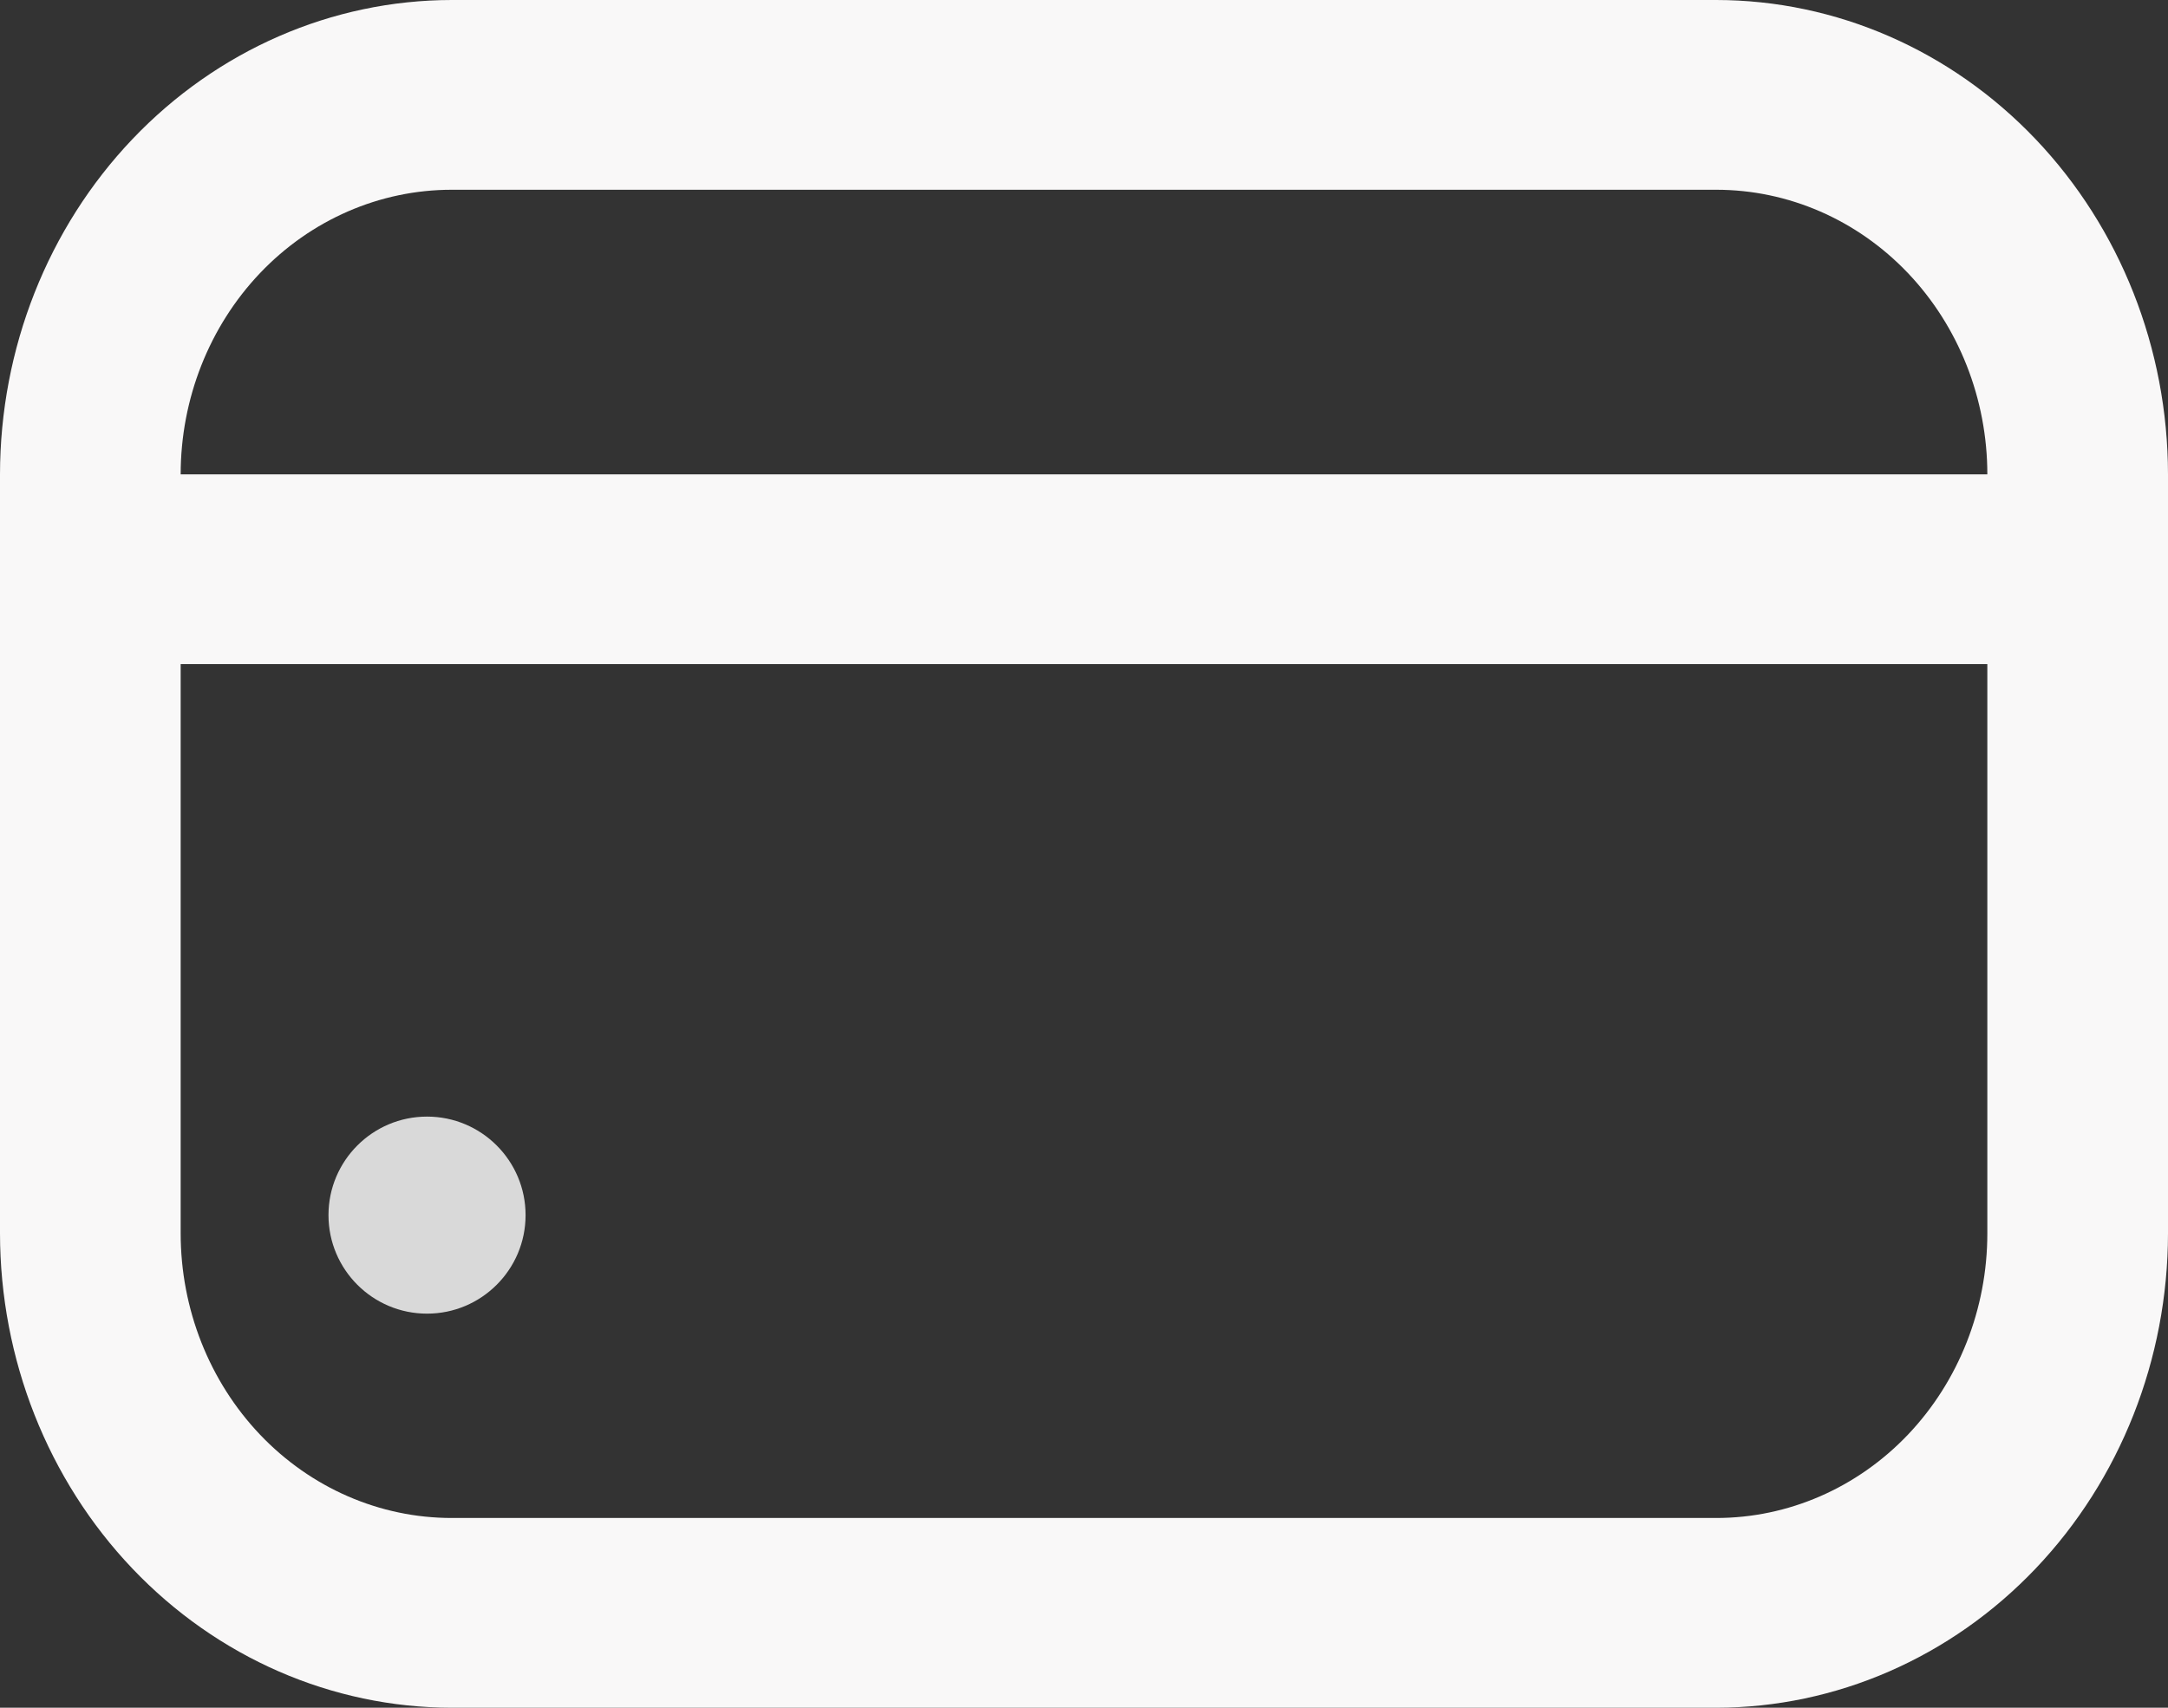 <svg width="33" height="26" viewBox="0 0 33 26" fill="none" xmlns="http://www.w3.org/2000/svg">
<rect x="0" y="0" width="33" height="26" fill="#333333" stroke="none"/>
<path d="M6.5 20C7.328 20 8 19.328 8 18.5C8 17.672 7.328 17 6.5 17C5.672 17 5 17.672 5 18.5C5 19.328 5.672 20 6.5 20Z" fill="#D9D9D9"/>
<path d="M26.125 0H6.875C5.052 0.002 3.305 0.764 2.016 2.118C0.727 3.472 0.002 5.307 0 7.222L0 18.778C0.002 20.692 0.727 22.528 2.016 23.882C3.305 25.236 5.052 25.998 6.875 26H26.125C27.948 25.998 29.695 25.236 30.984 23.882C32.273 22.528 32.998 20.692 33 18.778V7.222C32.998 5.307 32.273 3.472 30.984 2.118C29.695 0.764 27.948 0.002 26.125 0ZM6.875 2.889H26.125C27.219 2.889 28.268 3.345 29.042 4.158C29.815 4.971 30.25 6.073 30.25 7.222H2.75C2.75 6.073 3.185 4.971 3.958 4.158C4.732 3.345 5.781 2.889 6.875 2.889ZM26.125 23.111H6.875C5.781 23.111 4.732 22.655 3.958 21.842C3.185 21.029 2.75 19.927 2.75 18.778V10.111H30.25V18.778C30.25 19.927 29.815 21.029 29.042 21.842C28.268 22.655 27.219 23.111 26.125 23.111Z" fill="#F9F8F8"/>
</svg>
